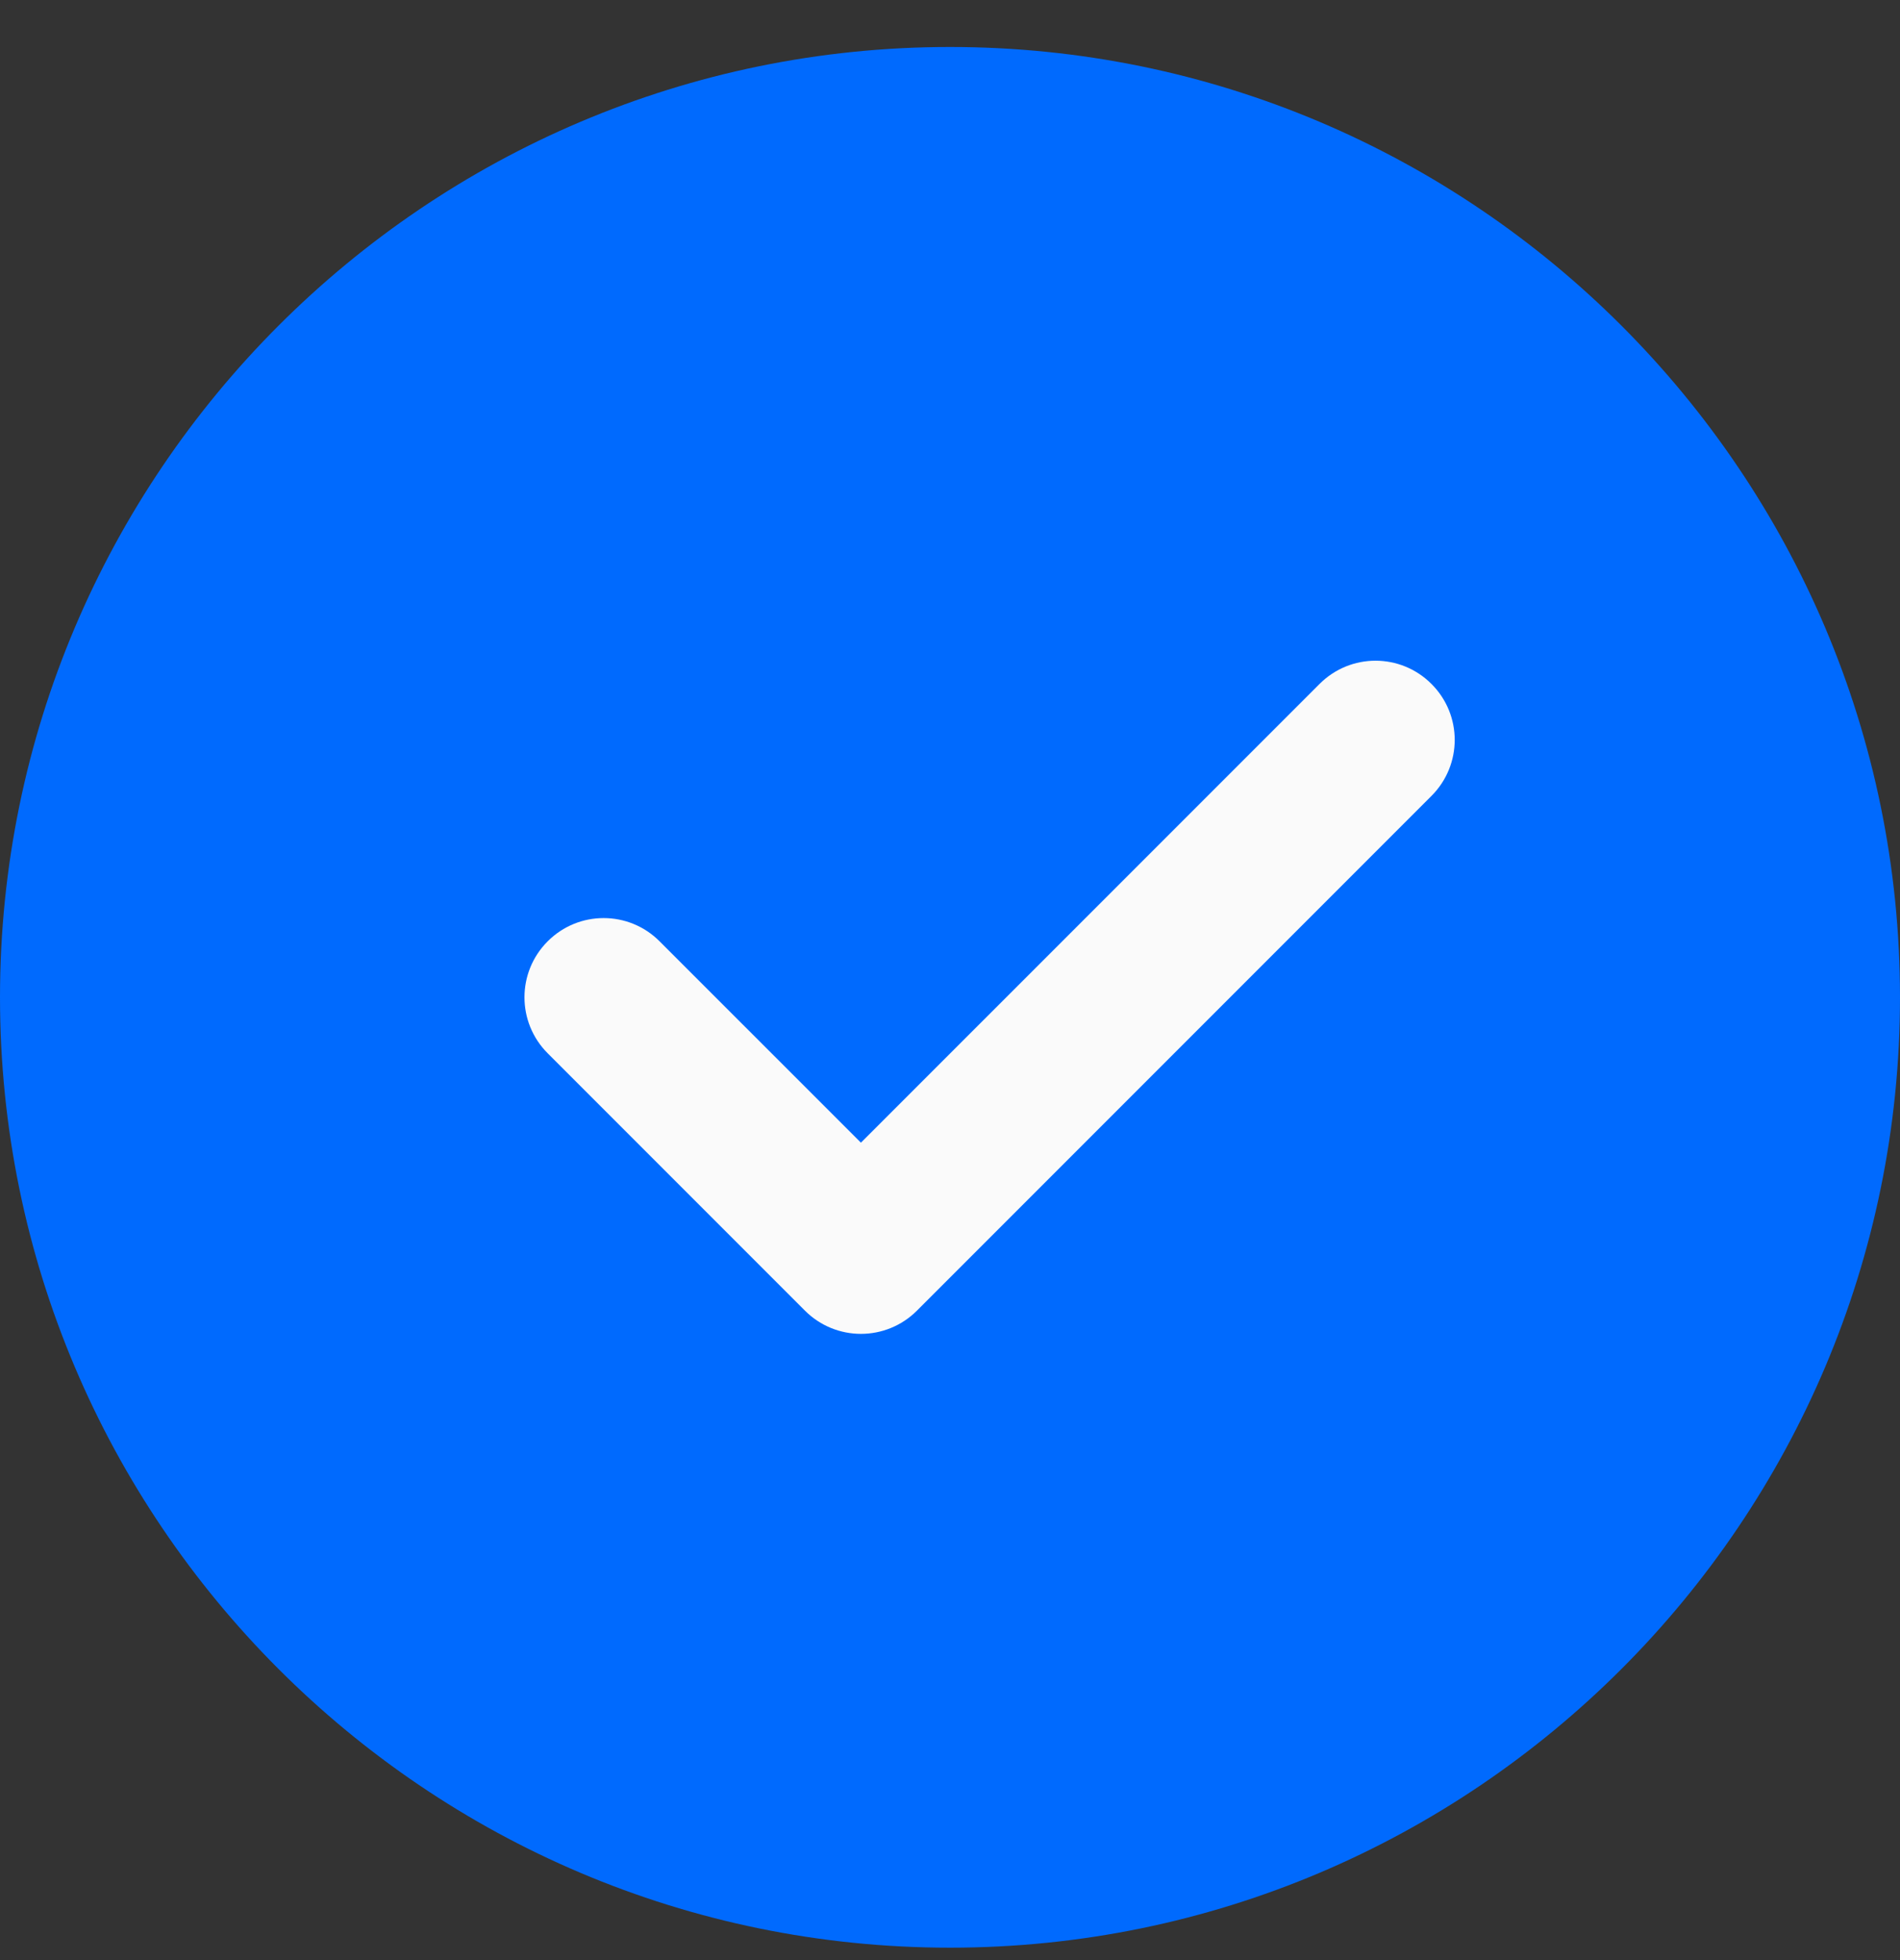 <svg width="32" height="33" viewBox="0 0 32 33" fill="none" xmlns="http://www.w3.org/2000/svg">
<rect x="0" y="0" width="32" height="33" fill="#333333" stroke="none"/>
<g clip-path="url(#clip0_440_51)">
<path d="M16 0.791C7.177 0.791 0 7.968 0 16.791C0 25.613 7.177 32.791 16 32.791C24.823 32.791 32 25.613 32 16.791C32 7.968 24.823 0.791 16 0.791Z" fill="#006AFE"/>
<path d="M24.109 13.4L15.443 22.066C15.183 22.326 14.841 22.457 14.5 22.457C14.159 22.457 13.817 22.326 13.557 22.066L9.224 17.733C8.703 17.212 8.703 16.369 9.224 15.848C9.745 15.326 10.588 15.326 11.109 15.848L14.5 19.238L22.224 11.515C22.745 10.993 23.588 10.993 24.109 11.515C24.631 12.036 24.631 12.878 24.109 13.4Z" fill="#FAFAFA"/>
</g>
<defs>
<clipPath id="clip0_440_51">
<rect width="32" height="32" fill="white" transform="translate(0 0.791)"/>
</clipPath>
</defs>
</svg>
